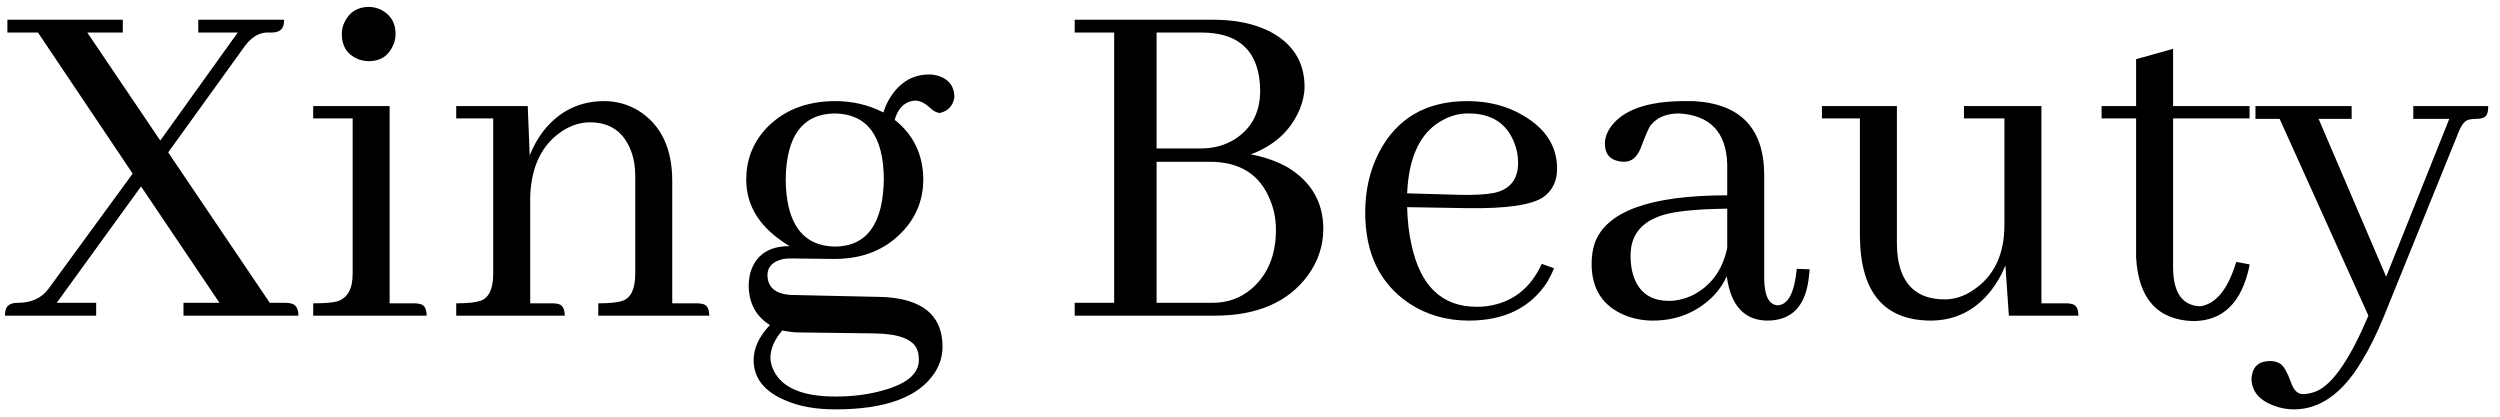 <svg width="198" height="33" viewBox="0 0 198 33" fill="none" xmlns="http://www.w3.org/2000/svg">
<path d="M7.617 25V23.984H4.492L11.172 14.766L17.383 23.984H14.531V25H23.633C23.633 24.427 23.424 24.102 23.008 24.023C22.878 23.997 22.747 23.984 22.617 23.984H21.367L13.32 12.07L19.375 3.672C19.87 2.995 20.43 2.63 21.055 2.578C21.185 2.578 21.328 2.578 21.484 2.578C22.057 2.578 22.383 2.37 22.461 1.953C22.487 1.823 22.5 1.693 22.5 1.562H15.703V2.578H18.828L12.695 11.133L6.914 2.578H9.727V1.562H0.586V2.578H3.008L10.508 13.75L3.828 22.891C3.281 23.62 2.474 23.984 1.406 23.984C0.833 23.984 0.508 24.193 0.43 24.609C0.404 24.74 0.391 24.87 0.391 25H7.617ZM32.812 24.023H30.859V8.398H24.805V9.375H27.93V21.68C27.93 22.878 27.526 23.607 26.719 23.867C26.328 23.971 25.69 24.023 24.805 24.023V25H33.789C33.789 24.427 33.594 24.115 33.203 24.062C33.073 24.037 32.943 24.023 32.812 24.023ZM31.328 2.695C31.328 1.784 30.924 1.133 30.117 0.742C29.805 0.612 29.505 0.547 29.219 0.547C28.307 0.547 27.656 0.964 27.266 1.797C27.135 2.083 27.07 2.383 27.07 2.695C27.07 3.659 27.5 4.323 28.359 4.688C28.646 4.792 28.932 4.844 29.219 4.844C30.13 4.844 30.768 4.427 31.133 3.594C31.263 3.307 31.328 3.008 31.328 2.695ZM43.75 24.023H41.992V15.586C42.07 13.164 42.93 11.419 44.57 10.352C45.273 9.909 45.99 9.688 46.719 9.688C48.307 9.688 49.388 10.43 49.961 11.914C50.195 12.513 50.312 13.19 50.312 13.945V21.68C50.312 22.878 49.974 23.594 49.297 23.828C48.906 23.958 48.268 24.023 47.383 24.023V25H56.172C56.172 24.427 55.977 24.115 55.586 24.062C55.482 24.037 55.352 24.023 55.195 24.023H53.242V14.336C53.242 11.732 52.344 9.87 50.547 8.75C49.714 8.255 48.815 8.008 47.852 8.008C45.925 8.008 44.336 8.776 43.086 10.312C42.617 10.912 42.24 11.575 41.953 12.305L41.797 8.398H36.133V9.375H39.062V21.68C39.062 22.878 38.724 23.594 38.047 23.828C37.656 23.958 37.018 24.023 36.133 24.023V25H44.727C44.727 24.427 44.531 24.115 44.141 24.062C44.036 24.037 43.906 24.023 43.75 24.023ZM62.227 14.18C62.279 10.742 63.581 9.01 66.133 8.984C68.685 9.036 69.974 10.768 70 14.18C69.948 17.721 68.659 19.505 66.133 19.531C63.555 19.479 62.253 17.695 62.227 14.18ZM66.172 8.008C63.828 8.008 61.966 8.763 60.586 10.273C59.596 11.393 59.102 12.708 59.102 14.219C59.102 16.198 60.065 17.838 61.992 19.141C62.175 19.271 62.357 19.388 62.539 19.492C60.872 19.492 59.831 20.208 59.414 21.641C59.336 21.979 59.297 22.318 59.297 22.656C59.323 24.037 59.883 25.065 60.977 25.742C60.117 26.654 59.688 27.578 59.688 28.516C59.688 29.948 60.534 31.016 62.227 31.719C63.294 32.188 64.609 32.422 66.172 32.422C70.13 32.422 72.747 31.458 74.023 29.531C74.44 28.88 74.648 28.19 74.648 27.461C74.648 25.221 73.359 23.932 70.781 23.594C70.443 23.542 70.091 23.516 69.727 23.516L62.617 23.359C61.419 23.281 60.807 22.76 60.781 21.797C60.781 21.12 61.211 20.69 62.07 20.508C62.253 20.482 62.448 20.469 62.656 20.469L66.094 20.508C68.412 20.508 70.26 19.727 71.641 18.164C72.63 17.044 73.125 15.716 73.125 14.18C73.099 12.227 72.344 10.664 70.859 9.492C71.094 8.659 71.537 8.164 72.188 8.008C72.292 7.982 72.396 7.969 72.5 7.969C72.865 7.969 73.255 8.164 73.672 8.555C73.958 8.815 74.219 8.945 74.453 8.945C75.104 8.789 75.482 8.372 75.586 7.695C75.586 6.888 75.208 6.341 74.453 6.055C74.167 5.951 73.88 5.898 73.594 5.898C72.37 5.898 71.38 6.445 70.625 7.539C70.338 7.956 70.117 8.411 69.961 8.906C68.789 8.307 67.526 8.008 66.172 8.008ZM66.172 31.406C63.594 31.406 61.966 30.729 61.289 29.375C61.107 29.01 61.016 28.646 61.016 28.281C61.042 27.578 61.354 26.875 61.953 26.172C62.474 26.276 62.904 26.328 63.242 26.328L69.258 26.406C71.211 26.432 72.344 26.875 72.656 27.734C72.734 27.943 72.773 28.203 72.773 28.516C72.773 29.662 71.706 30.495 69.57 31.016C68.529 31.276 67.396 31.406 66.172 31.406ZM103.32 6.875C103.32 4.896 102.383 3.424 100.508 2.461C99.284 1.862 97.812 1.562 96.094 1.562H85.117V2.578H88.242V23.984H85.117V25H96.211C99.57 25 102.031 23.932 103.594 21.797C104.401 20.677 104.805 19.453 104.805 18.125C104.805 16.042 103.88 14.427 102.031 13.281C101.172 12.787 100.182 12.435 99.062 12.227C100.938 11.523 102.227 10.338 102.93 8.672C103.19 8.047 103.32 7.448 103.32 6.875ZM95.156 2.578C97.838 2.578 99.362 3.763 99.727 6.133C99.779 6.471 99.805 6.823 99.805 7.188C99.805 8.88 99.141 10.156 97.812 11.016C97.031 11.51 96.12 11.758 95.078 11.758H91.602V2.578H95.156ZM95.82 12.812C98.19 12.812 99.779 13.815 100.586 15.82C100.898 16.549 101.055 17.344 101.055 18.203C101.055 20.208 100.404 21.771 99.102 22.891C98.242 23.62 97.213 23.984 96.016 23.984H91.602V12.812H95.82ZM116.289 8.984C118.112 8.984 119.323 9.753 119.922 11.289C120.13 11.784 120.234 12.318 120.234 12.891C120.234 14.193 119.609 14.987 118.359 15.273C117.708 15.404 116.784 15.456 115.586 15.43L111.445 15.312C111.576 12.318 112.552 10.365 114.375 9.453C114.974 9.141 115.612 8.984 116.289 8.984ZM123.086 21.25L122.109 20.898C121.198 22.878 119.727 23.997 117.695 24.258C117.435 24.284 117.188 24.297 116.953 24.297C114.219 24.297 112.5 22.669 111.797 19.414C111.589 18.503 111.471 17.5 111.445 16.406L116.133 16.484C119.31 16.537 121.354 16.237 122.266 15.586C122.969 15.065 123.32 14.323 123.32 13.359C123.32 11.588 122.422 10.182 120.625 9.141C119.349 8.385 117.878 8.008 116.211 8.008C112.956 8.008 110.625 9.362 109.219 12.07C108.49 13.477 108.125 15.065 108.125 16.836C108.125 20.065 109.284 22.461 111.602 24.023C112.982 24.935 114.557 25.391 116.328 25.391C119.141 25.391 121.211 24.375 122.539 22.344C122.747 21.979 122.93 21.615 123.086 21.25ZM139.961 25.391C141.966 25.391 143.073 24.18 143.281 21.758C143.307 21.602 143.32 21.458 143.32 21.328L142.305 21.289C142.122 23.19 141.615 24.154 140.781 24.18C140.104 24.128 139.753 23.451 139.727 22.148V13.906C139.727 10.182 137.865 8.216 134.141 8.008C133.906 8.008 133.672 8.008 133.438 8.008C130.521 8.008 128.568 8.685 127.578 10.039C127.266 10.482 127.109 10.925 127.109 11.367C127.109 12.175 127.487 12.643 128.242 12.773C128.372 12.8 128.503 12.812 128.633 12.812C129.232 12.812 129.674 12.435 129.961 11.68C130.326 10.716 130.573 10.143 130.703 9.961C131.198 9.31 131.966 8.984 133.008 8.984C135.456 9.141 136.719 10.482 136.797 13.008V15.469C130.677 15.469 127.174 16.745 126.289 19.297C126.133 19.792 126.055 20.326 126.055 20.898C126.055 22.878 126.927 24.232 128.672 24.961C129.375 25.247 130.117 25.391 130.898 25.391C132.799 25.391 134.401 24.74 135.703 23.438C136.172 22.943 136.523 22.422 136.758 21.875C137.07 24.193 138.138 25.365 139.961 25.391ZM132.188 23.828C130.599 23.828 129.622 23.034 129.258 21.445C129.18 21.081 129.141 20.677 129.141 20.234C129.141 18.49 130.143 17.383 132.148 16.914C133.216 16.68 134.766 16.549 136.797 16.523V19.648C136.406 21.445 135.456 22.708 133.945 23.438C133.346 23.698 132.76 23.828 132.188 23.828ZM163.633 24.023H161.68V8.398H155.547V9.375H158.75V17.812C158.75 20.156 157.93 21.875 156.289 22.969C155.56 23.463 154.805 23.711 154.023 23.711C151.888 23.711 150.651 22.617 150.312 20.43C150.26 20.065 150.234 19.674 150.234 19.258V8.398H144.297V9.375H147.305V18.672C147.331 23.125 149.193 25.365 152.891 25.391C154.844 25.391 156.445 24.596 157.695 23.008C158.164 22.409 158.542 21.745 158.828 21.016L159.102 25H164.609C164.609 24.427 164.414 24.115 164.023 24.062C163.919 24.037 163.789 24.023 163.633 24.023ZM166.445 9.375H169.18V20.391C169.362 23.646 170.859 25.326 173.672 25.43C176.068 25.43 177.565 23.958 178.164 21.016C178.164 20.99 178.164 20.963 178.164 20.938L177.109 20.742C176.458 22.904 175.508 24.076 174.258 24.258C172.852 24.206 172.135 23.203 172.109 21.25V9.375H178.164V8.398H172.109V3.867L169.18 4.688V8.398H166.445V9.375ZM182.383 31.211C181.966 31.211 181.654 30.898 181.445 30.273C181.159 29.492 180.885 29.01 180.625 28.828C180.391 28.672 180.117 28.594 179.805 28.594C178.971 28.594 178.49 28.958 178.359 29.688C178.333 29.792 178.32 29.883 178.32 29.961C178.32 30.951 178.893 31.667 180.039 32.109C180.56 32.318 181.107 32.422 181.68 32.422C183.737 32.422 185.521 31.159 187.031 28.633C187.656 27.617 188.255 26.406 188.828 25L194.609 10.742C194.87 10.013 195.156 9.596 195.469 9.492C195.651 9.44 195.859 9.414 196.094 9.414C196.615 9.414 196.914 9.271 196.992 8.984C197.044 8.828 197.07 8.633 197.07 8.398H191.133V9.414H193.984L188.984 21.914L183.633 9.414H186.25V8.398H178.633V9.414H180.547L187.578 25C186.12 28.438 184.753 30.43 183.477 30.977C183.112 31.133 182.747 31.211 182.383 31.211Z" fill="black"/>
</svg>
